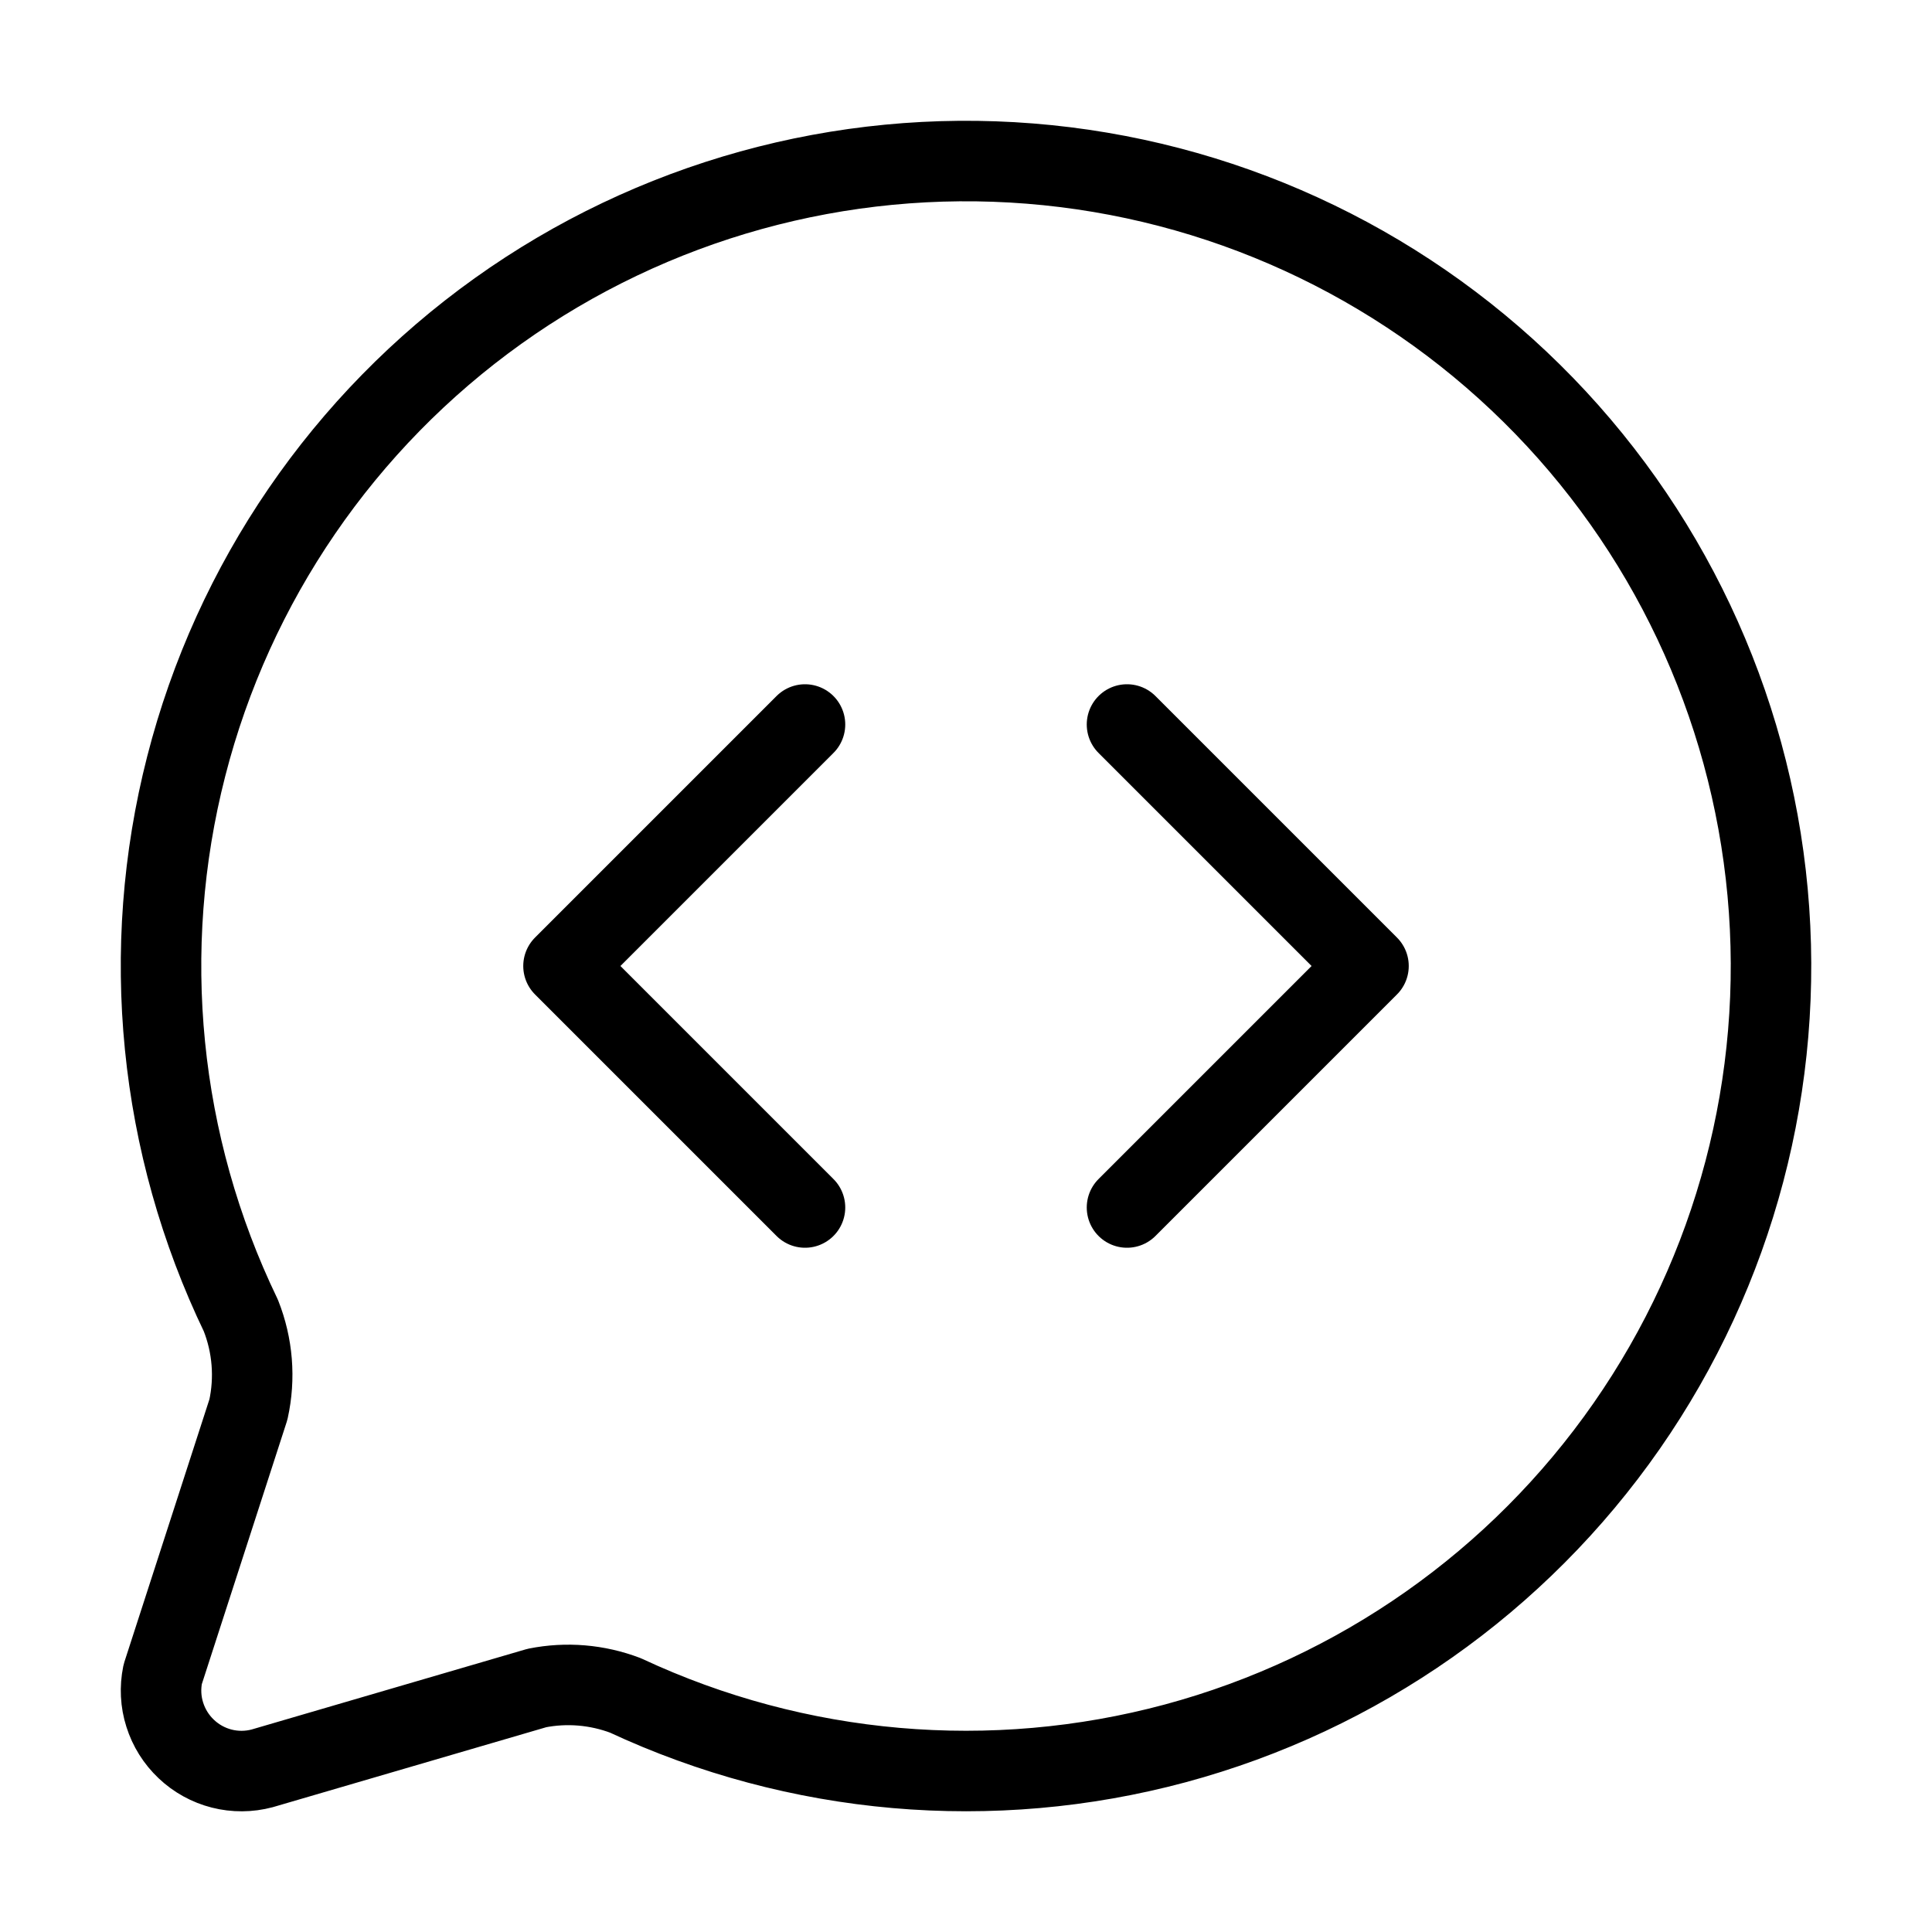 <svg width="24" height="24" viewBox="0 0 24 24" fill="none" xmlns="http://www.w3.org/2000/svg"><path d="M10 9 7 12 10 15M14 15 17 12 14 9" stroke="currentColor" stroke-linecap="round" stroke-linejoin="round"/><path d="M2.992 16.342C3.139 16.713 3.172 17.119 3.086 17.509L2.021 20.799C1.987 20.966 1.995 21.139 2.047 21.301C2.098 21.463 2.19 21.61 2.314 21.727C2.437 21.844 2.589 21.928 2.754 21.97C2.919 22.012 3.092 22.011 3.257 21.967L6.67 20.969C7.038 20.896 7.418 20.928 7.769 21.061C9.904 22.058 12.323 22.269 14.599 21.657C16.875 21.044 18.861 19.648 20.208 17.713C21.554 15.779 22.174 13.431 21.958 11.085C21.742 8.738 20.705 6.542 19.028 4.886C17.351 3.23 15.144 2.219 12.794 2.032C10.445 1.845 8.105 2.493 6.187 3.863C4.27 5.233 2.897 7.236 2.313 9.52C1.728 11.803 1.969 14.219 2.992 16.342Z" stroke="currentColor" stroke-linecap="round" stroke-linejoin="round"/></svg>
